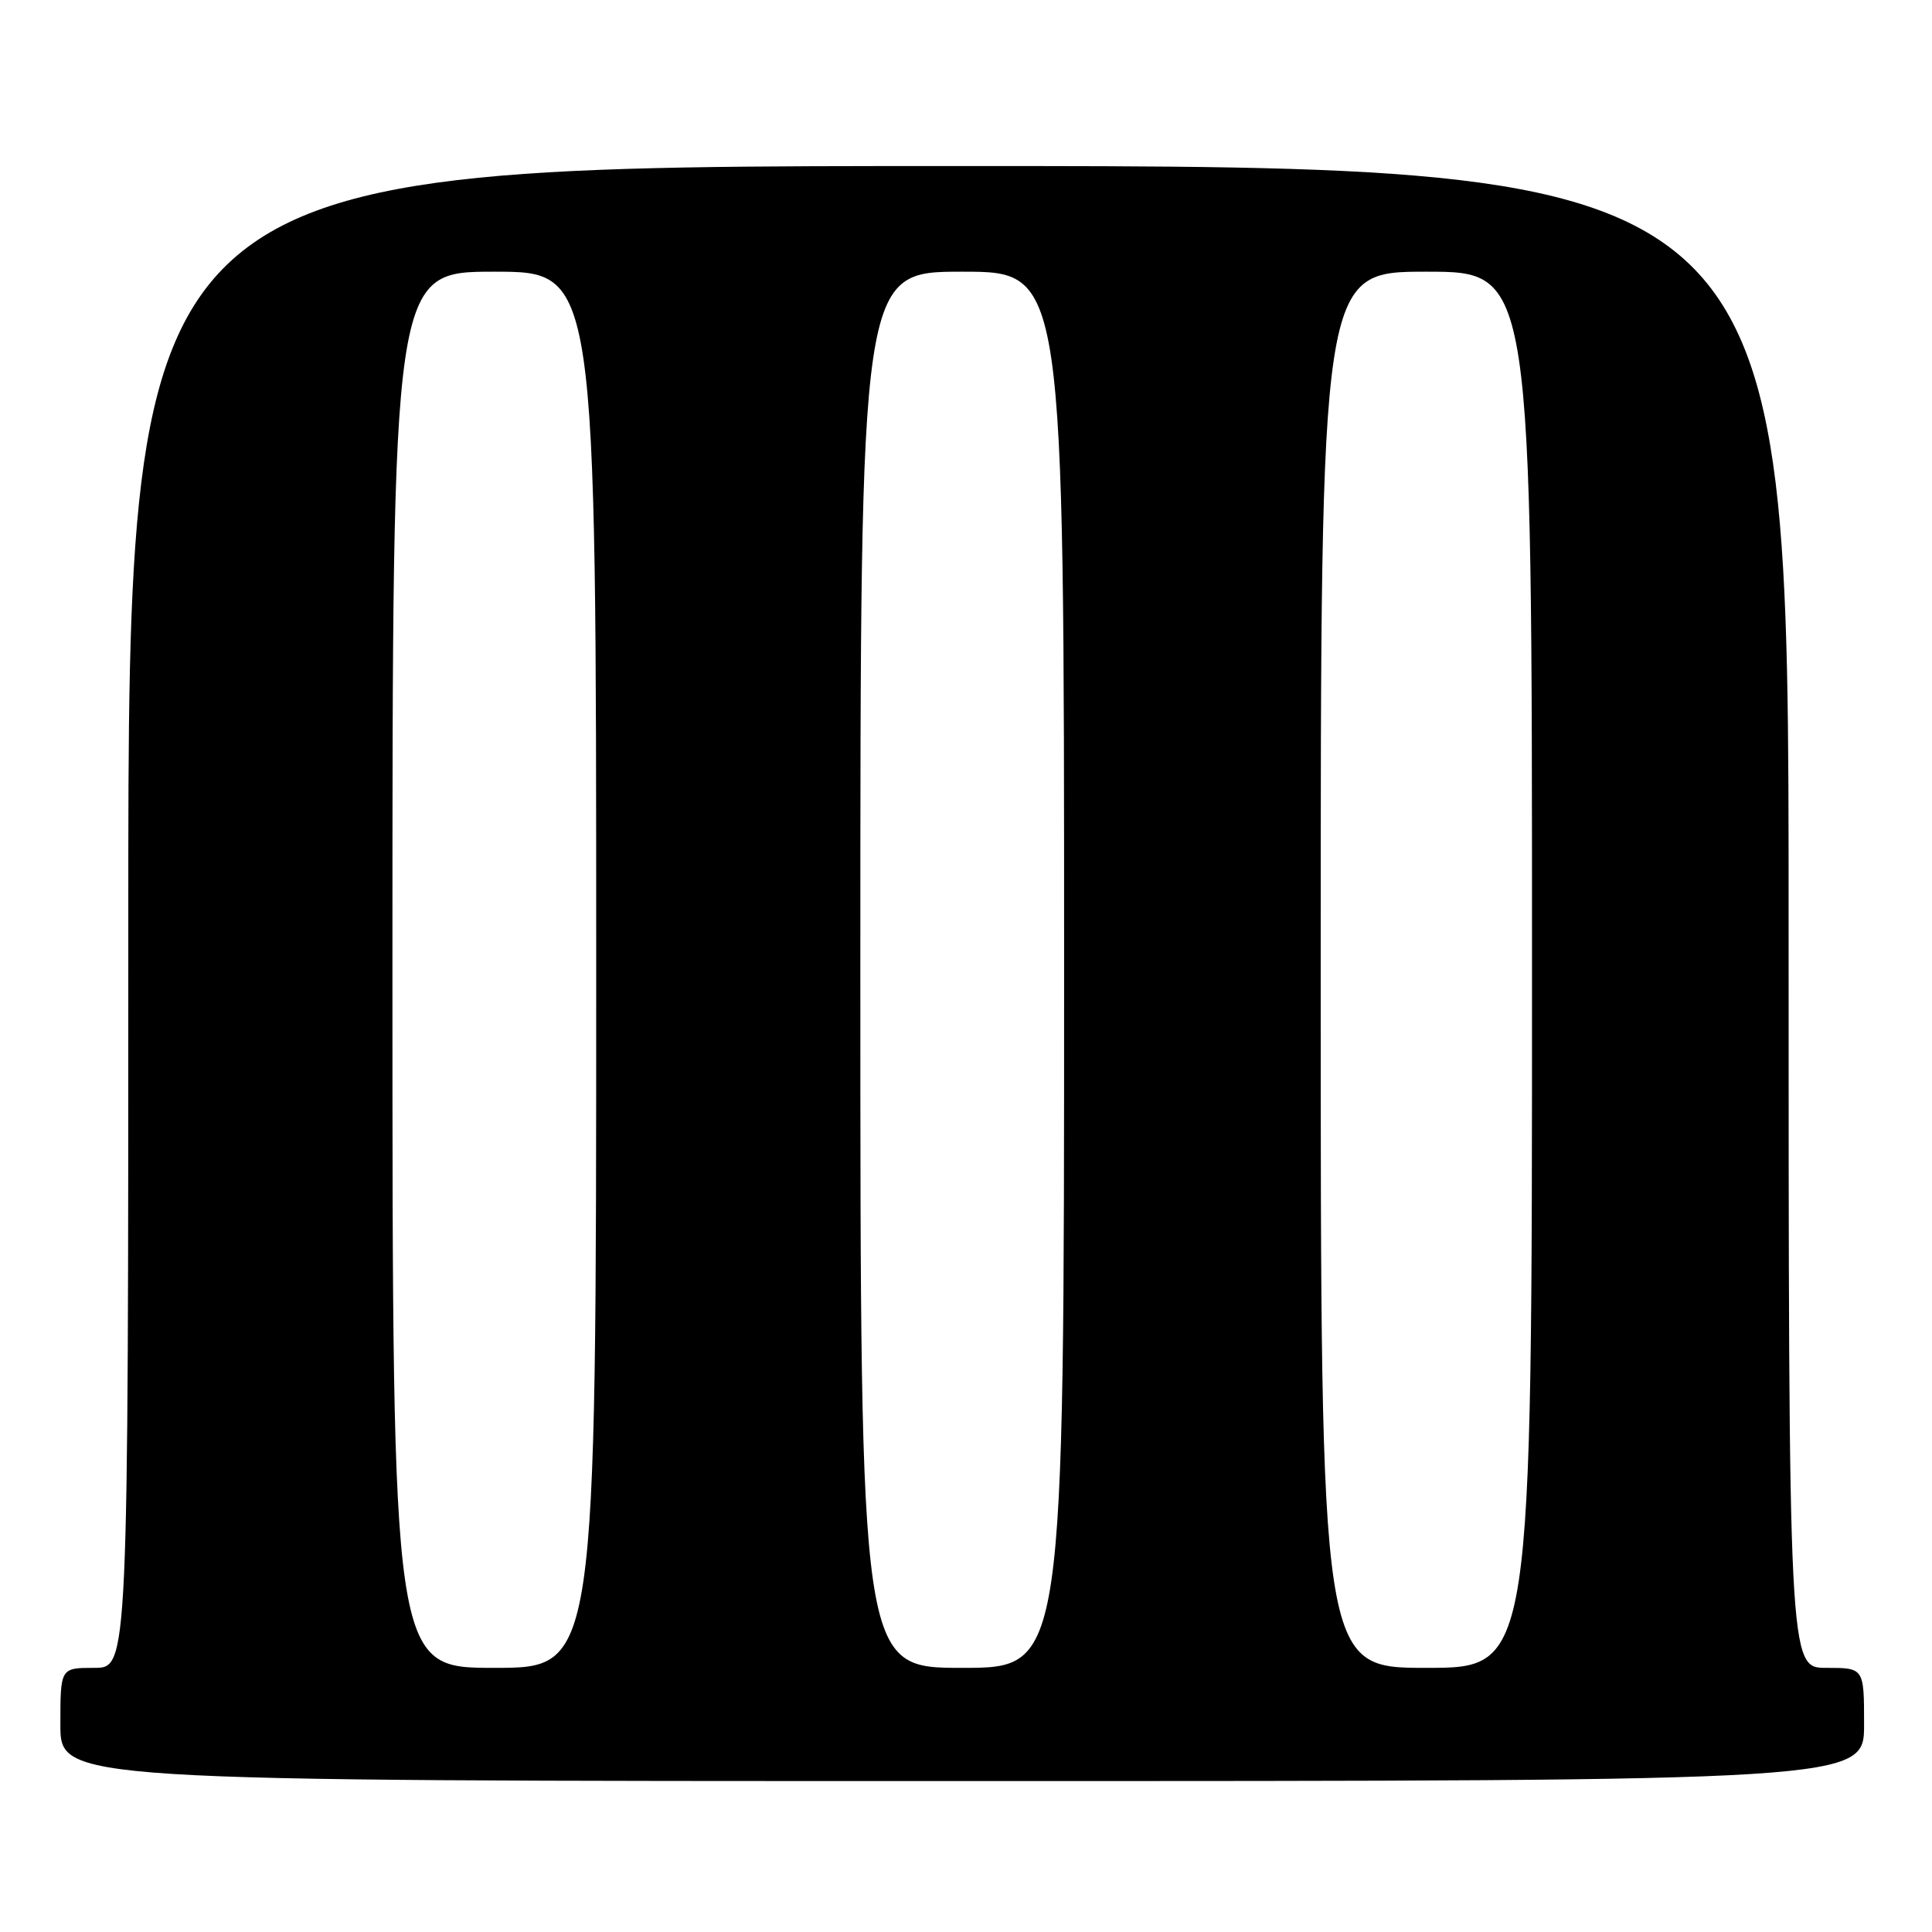<?xml version="1.0" encoding="UTF-8" standalone="no"?>
<!DOCTYPE svg PUBLIC "-//W3C//DTD SVG 1.1//EN" "http://www.w3.org/Graphics/SVG/1.1/DTD/svg11.dtd" >
<svg xmlns="http://www.w3.org/2000/svg" xmlns:xlink="http://www.w3.org/1999/xlink" version="1.1" viewBox="0 0 256 256">
 <g >
 <path fill="currentColor"
d=" M 247.00 228.50 C 247.00 221.00 247.00 221.00 242.00 221.00 C 237.00 221.00 237.00 221.00 237.00 121.50 C 237.00 22.00 237.00 22.00 127.00 22.00 C 17.00 22.00 17.00 22.00 17.00 121.50 C 17.00 221.00 17.00 221.00 12.50 221.00 C 8.00 221.00 8.00 221.00 8.00 228.50 C 8.00 236.00 8.00 236.00 127.50 236.00 C 247.00 236.00 247.00 236.00 247.00 228.50 Z  M 52.00 128.50 C 52.00 36.00 52.00 36.00 65.50 36.00 C 79.00 36.00 79.00 36.00 79.00 128.50 C 79.00 221.00 79.00 221.00 65.50 221.00 C 52.00 221.00 52.00 221.00 52.00 128.50 Z  M 114.00 128.50 C 114.00 36.00 114.00 36.00 127.50 36.00 C 141.00 36.00 141.00 36.00 141.00 128.50 C 141.00 221.00 141.00 221.00 127.50 221.00 C 114.00 221.00 114.00 221.00 114.00 128.50 Z  M 175.00 128.50 C 175.00 36.00 175.00 36.00 189.00 36.00 C 203.00 36.00 203.00 36.00 203.00 128.50 C 203.00 221.00 203.00 221.00 189.00 221.00 C 175.00 221.00 175.00 221.00 175.00 128.50 Z "/>
</g>
</svg>